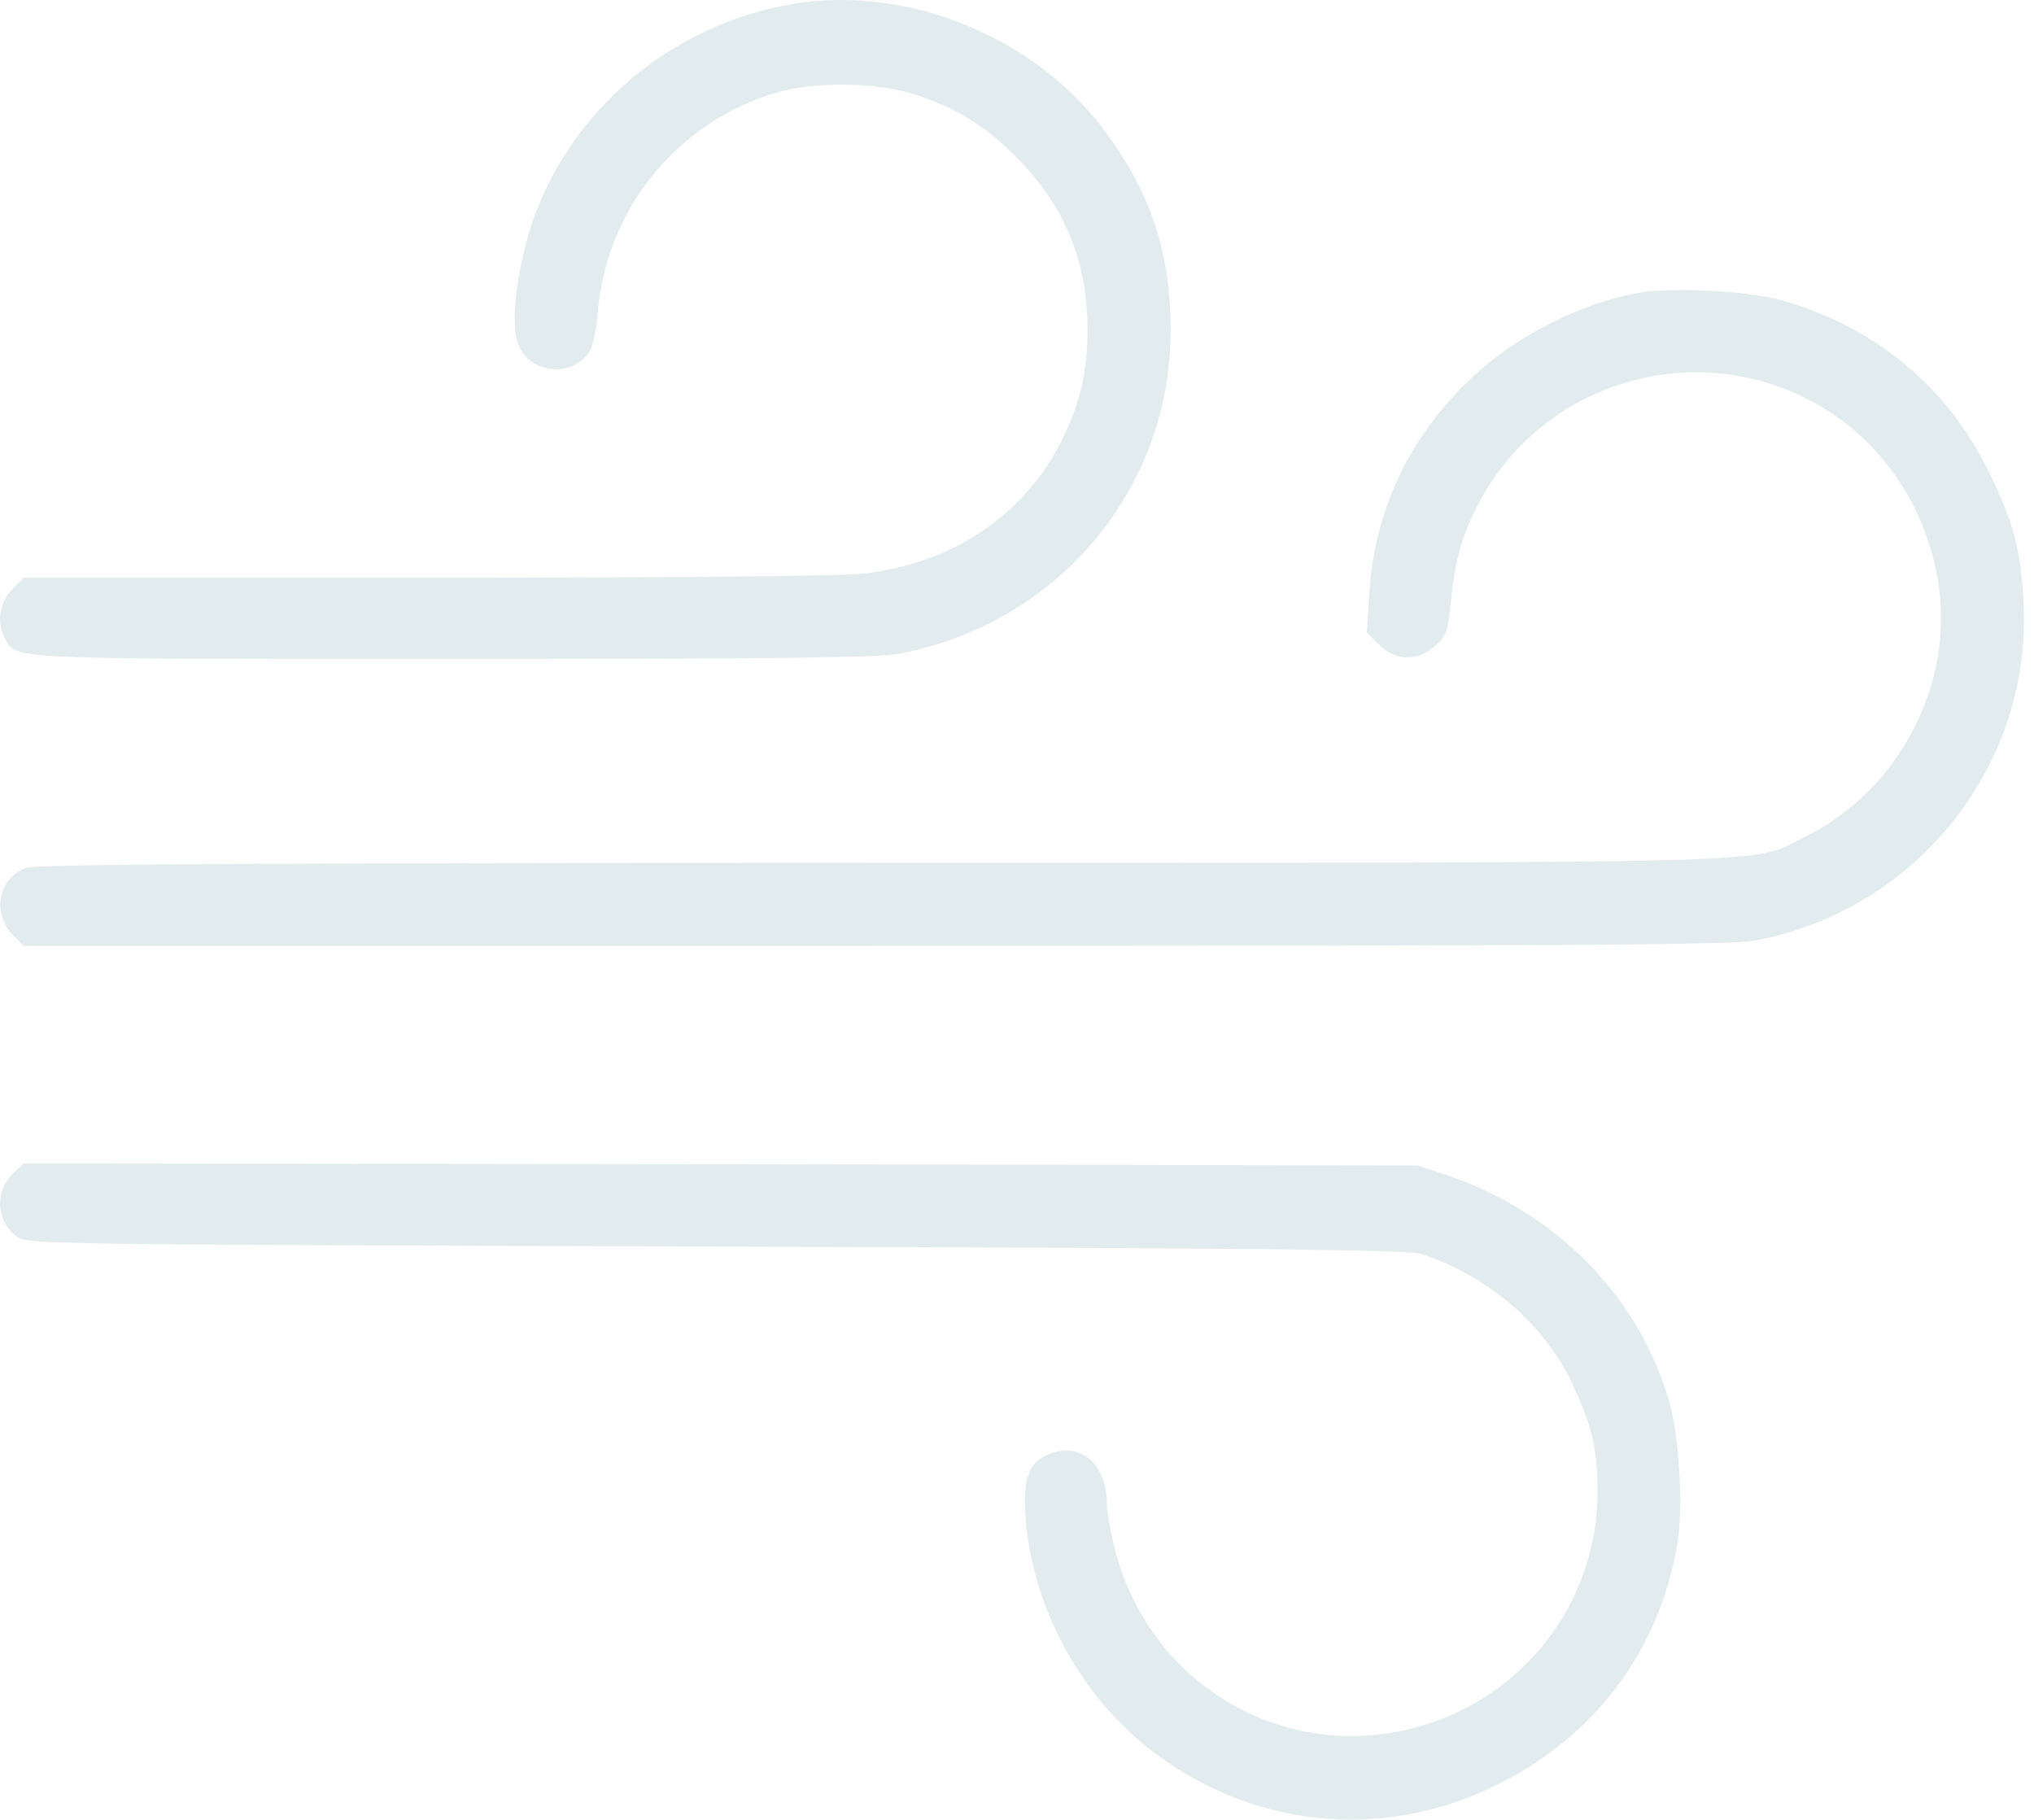 <svg width="133" height="119" viewBox="0 0 133 119" fill="none" xmlns="http://www.w3.org/2000/svg">
<path d="M51.854 0.255C43.392 1.678 36.431 7.967 34.361 16.041C33.584 19.146 33.429 21.682 33.998 22.769C34.878 24.503 37.518 24.632 38.553 22.976C38.76 22.666 39.019 21.475 39.096 20.362C39.666 13.738 44.143 8.148 50.509 6.129C53.2 5.275 57.547 5.353 60.161 6.285C62.878 7.242 64.664 8.407 66.708 10.529C69.71 13.686 71.108 17.205 71.108 21.553C71.108 24.373 70.616 26.392 69.4 28.85C66.915 33.767 62.206 36.898 56.305 37.52C54.882 37.675 43.056 37.778 27.71 37.778H1.547L0.874 38.451C-0.005 39.331 -0.238 40.599 0.253 41.582C1.081 43.161 -0.523 43.083 29.521 43.083C51.181 43.083 57.366 43.006 58.79 42.747C69.167 40.78 76.542 32.008 76.542 21.63C76.542 16.662 75.352 12.909 72.505 8.924C67.976 2.532 59.488 -1.013 51.854 0.255Z" fill="#E2EBED"/>
<path d="M107.13 19.146C103.403 19.819 99.237 21.915 96.39 24.555C92.198 28.436 89.869 33.301 89.533 38.865L89.377 41.375L90.18 42.152C91.241 43.239 92.716 43.264 93.854 42.229C94.579 41.582 94.683 41.324 94.889 39.15C95.174 36.51 95.614 34.958 96.727 32.836C100.79 25.202 110.261 22.148 118.05 26.03C122.734 28.333 125.995 32.939 126.771 38.296C127.729 44.843 124.08 51.752 118.05 54.703C114.427 56.514 118.413 56.411 57.625 56.411C15.729 56.437 2.427 56.514 1.728 56.747C-0.109 57.394 -0.575 59.723 0.874 61.172L1.547 61.845H57.237C104.231 61.845 113.263 61.793 114.867 61.483C125.426 59.438 132.904 49.967 132.309 39.331C132.128 35.915 131.662 34.181 130.084 30.921C127.392 25.357 122.657 21.398 116.601 19.664C114.402 19.017 109.355 18.758 107.13 19.146Z" fill="#E2EBED"/>
<path d="M0.9 76.673C-0.394 77.889 -0.264 79.934 1.185 80.917C1.832 81.357 4.083 81.383 46.886 81.512C83.425 81.616 92.121 81.719 92.949 82.004C97.322 83.453 100.919 86.533 102.782 90.414C104.076 93.157 104.464 94.736 104.464 97.531C104.464 104.363 100.143 110.392 93.673 112.618C84.719 115.723 75.248 110.548 72.893 101.283C72.609 100.17 72.376 98.825 72.376 98.281C72.376 95.849 70.771 94.348 68.83 94.995C67.329 95.487 66.889 96.522 67.045 99.006C67.407 104.803 70.435 110.599 75.015 114.248C81.614 119.501 90.283 120.459 97.84 116.732C104.231 113.601 108.45 108.011 109.666 101.05C110.08 98.644 109.821 94.063 109.148 91.656C107.156 84.721 101.721 79.235 94.501 76.802L92.69 76.207L47.119 76.13L1.547 76.078L0.9 76.673Z" fill="#E2EBED"/>
</svg>
